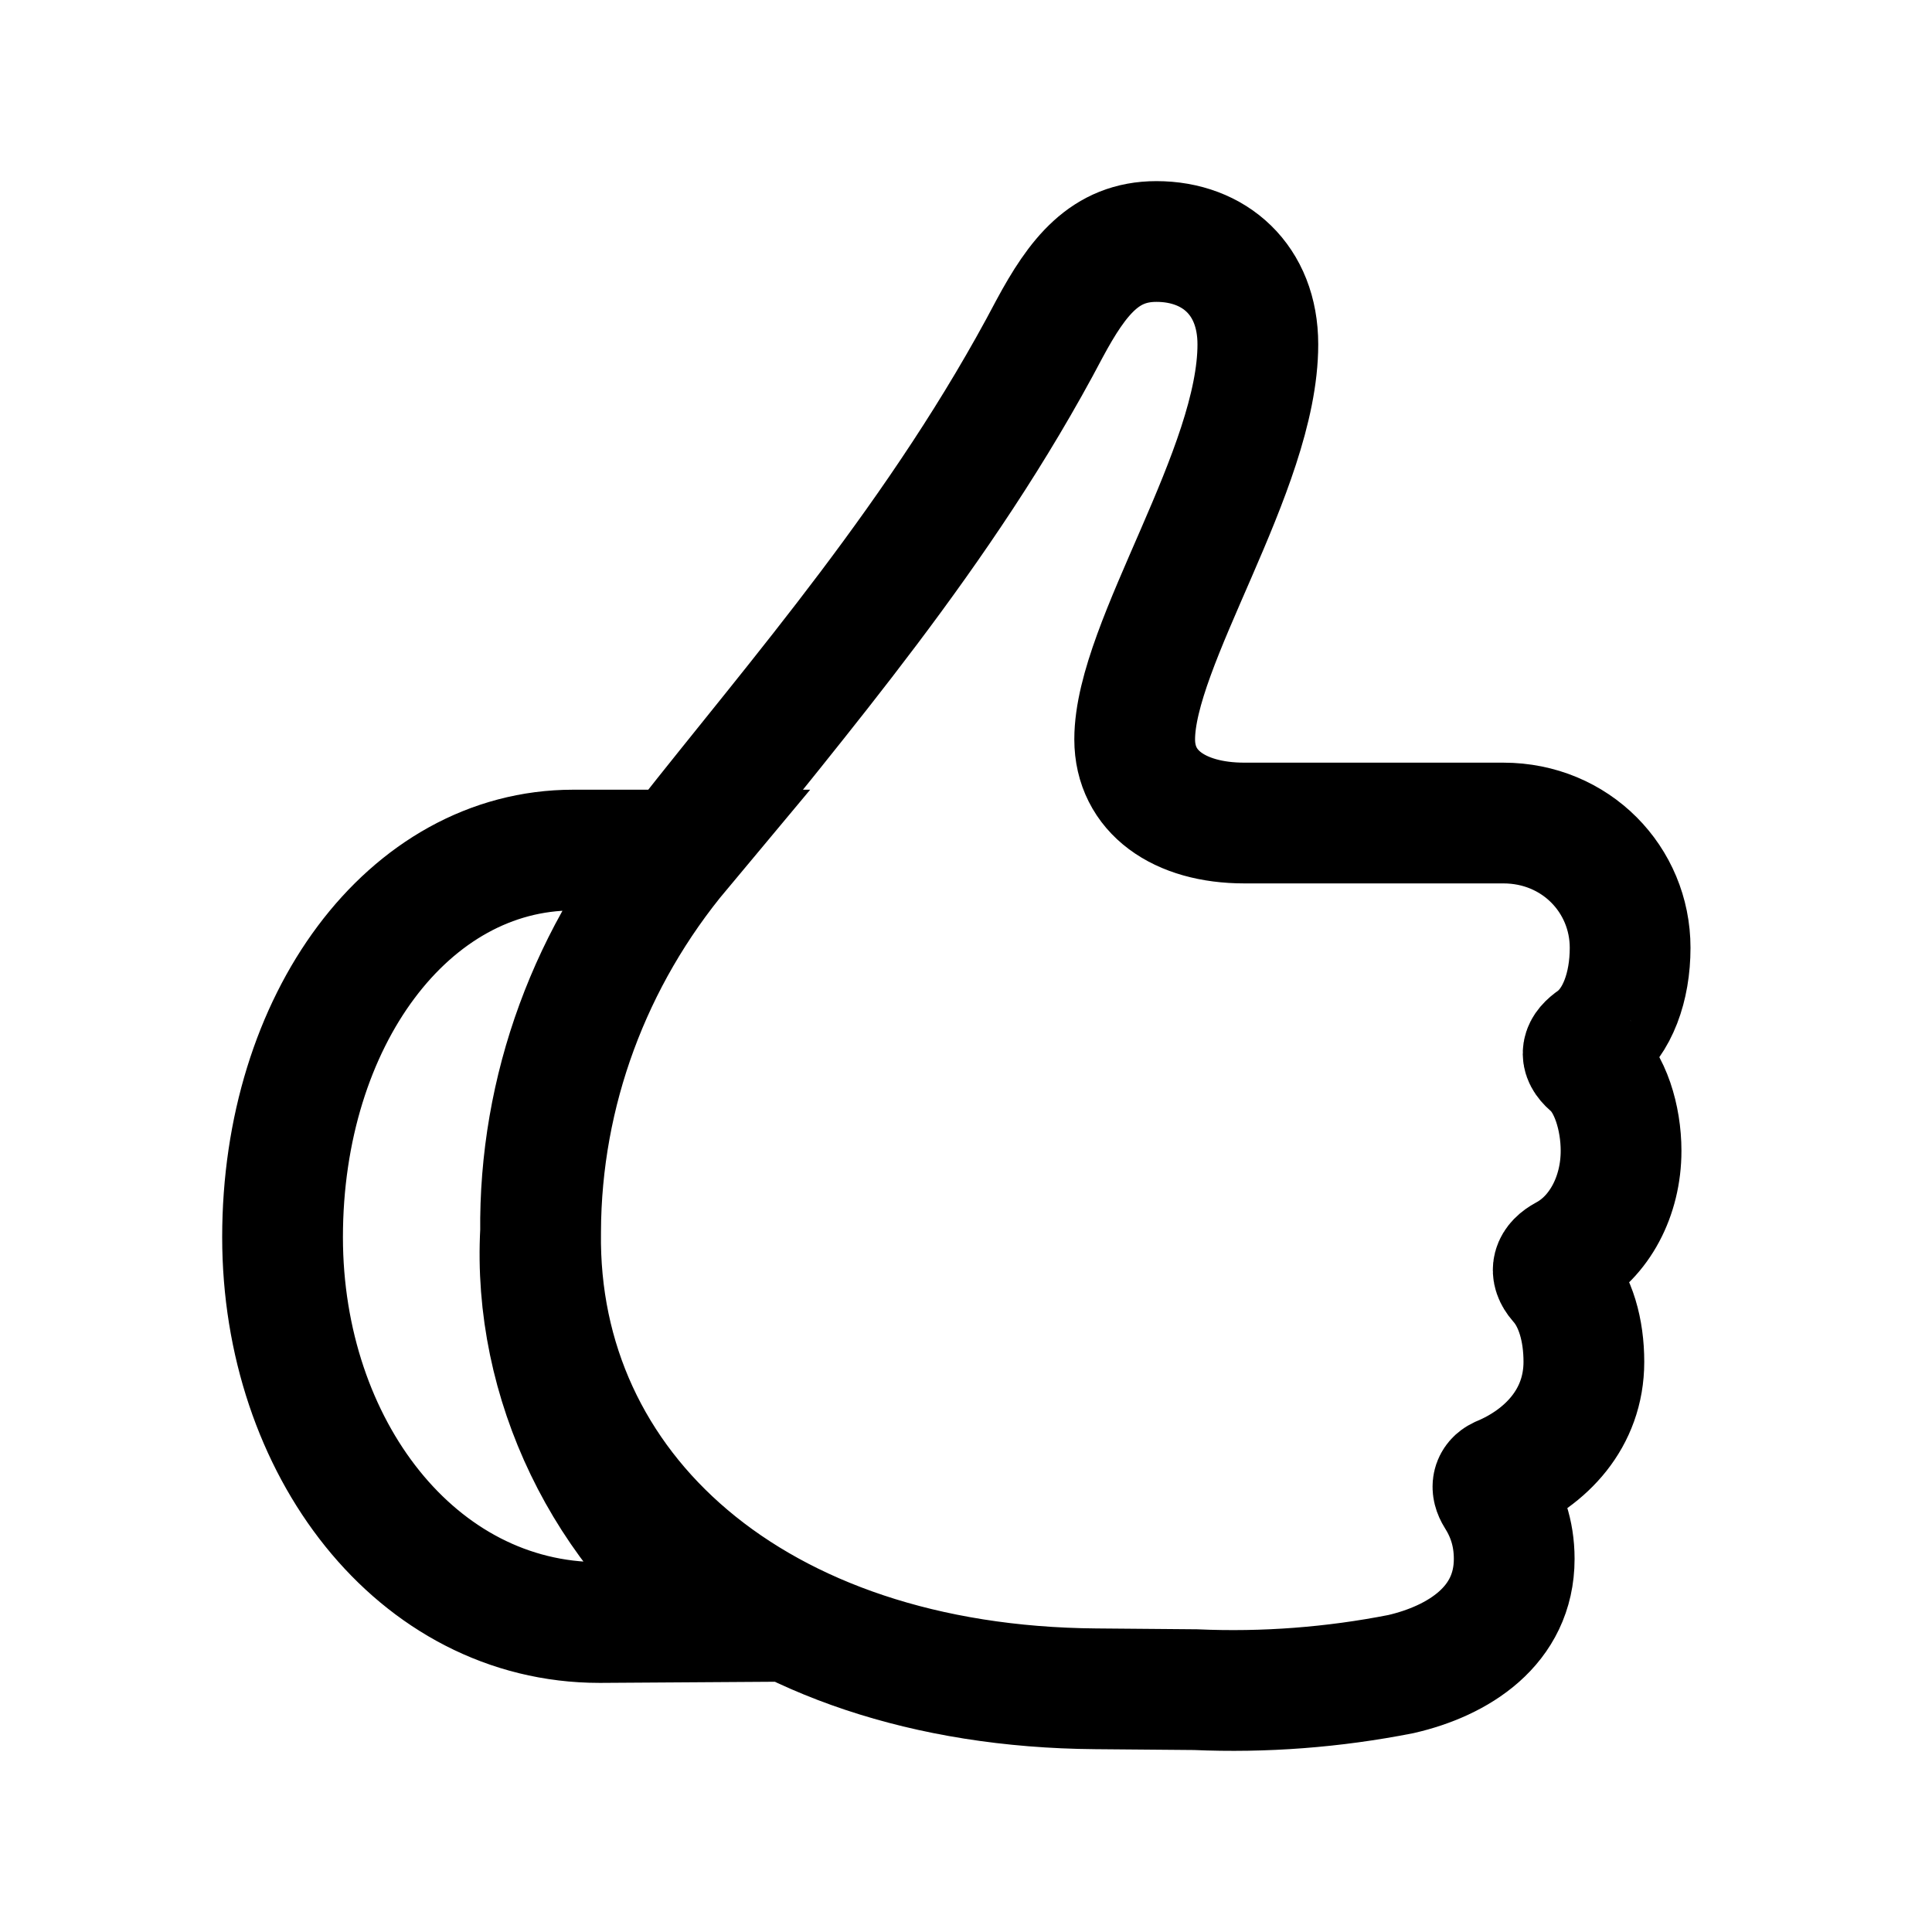 <svg width="16" height="16" viewBox="0 0 16 16" fill="none" xmlns="http://www.w3.org/2000/svg">
<path d="M11.602 13.864C12.075 13.755 12.54 13.466 12.54 12.91C12.54 12.687 12.472 12.52 12.39 12.39C12.345 12.318 12.36 12.261 12.42 12.232C12.802 12.073 13.117 11.748 13.117 11.278C13.117 11.018 13.05 10.773 12.907 10.614C12.832 10.527 12.855 10.455 12.96 10.398C13.245 10.246 13.425 9.907 13.425 9.531C13.425 9.257 13.335 8.961 13.17 8.823C13.08 8.744 13.095 8.679 13.2 8.607C13.395 8.462 13.5 8.174 13.5 7.849C13.5 7.285 13.05 6.816 12.45 6.816H10.305C9.765 6.816 9.397 6.556 9.397 6.123C9.397 5.329 10.417 3.892 10.417 2.852C10.417 2.318 10.057 2 9.577 2C9.15 2 8.925 2.289 8.692 2.722C7.8 4.419 6.592 5.791 5.662 6.975C4.883 7.882 4.463 9.026 4.477 10.203C4.447 12.34 6.247 13.964 9.075 13.986L9.9 13.993C10.471 14.018 11.043 13.974 11.602 13.864ZM6.037 13.43C5.008 12.679 4.409 11.437 4.477 10.195C4.482 9.047 4.892 7.935 5.64 7.04H4.747C3.382 7.04 2.34 8.448 2.34 10.246C2.34 11.986 3.45 13.437 4.965 13.437L6.037 13.43Z" stroke="currentColor"/>
</svg>
